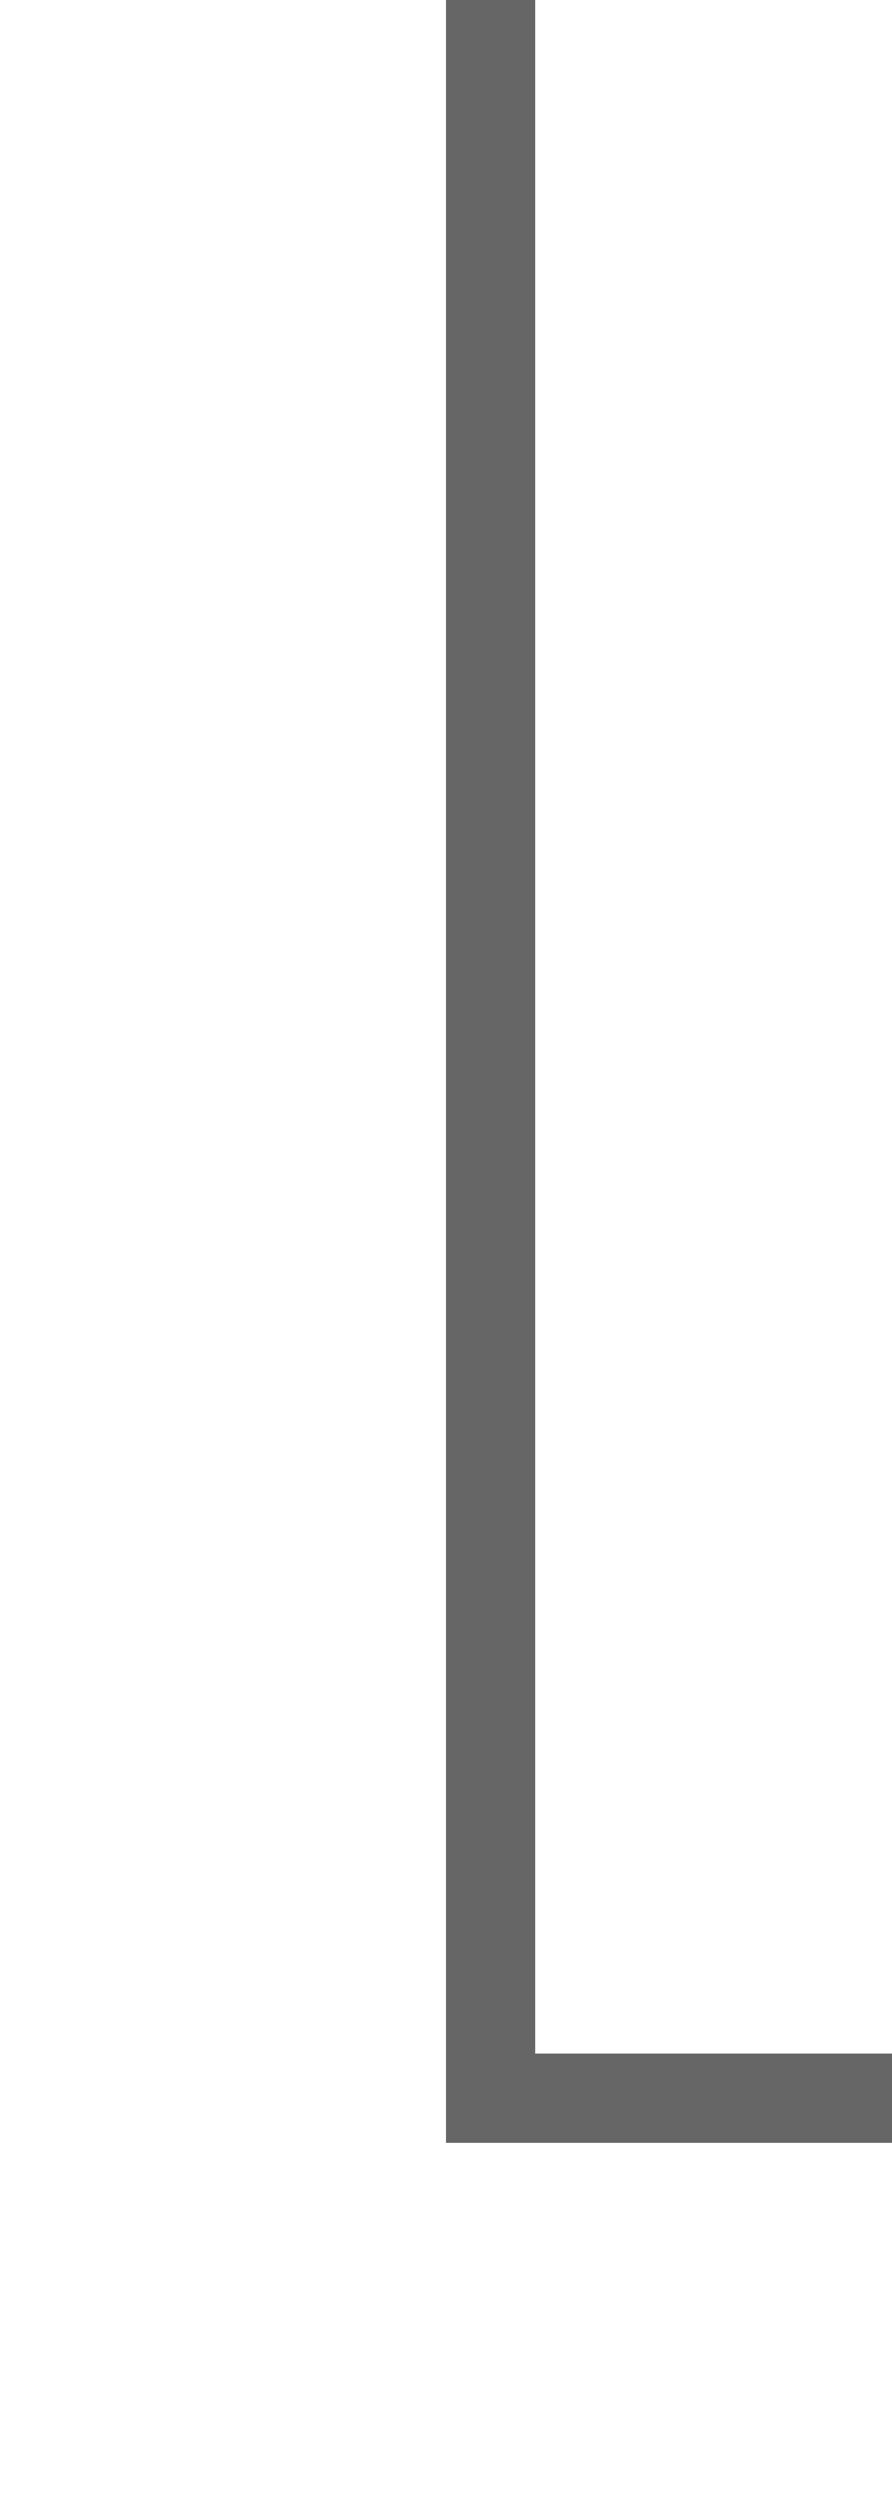 ﻿<?xml version="1.0" encoding="utf-8"?>
<svg version="1.1" xmlns:xlink="http://www.w3.org/1999/xlink" width="10px" height="28px" preserveAspectRatio="xMidYMin meet" viewBox="255 1897  8 28" xmlns="http://www.w3.org/2000/svg">
  <path d="M 259.5 1897  L 259.5 1920.5  L 360.5 1920.5  L 360.5 1954  " stroke-width="1" stroke="#666666" fill="none" />
  <path d="M 365.146 1948.946  L 360.5 1953.593  L 355.854 1948.946  L 355.146 1949.654  L 360.146 1954.654  L 360.5 1955.007  L 360.854 1954.654  L 365.854 1949.654  L 365.146 1948.946  Z " fill-rule="nonzero" fill="#666666" stroke="none" />
</svg>